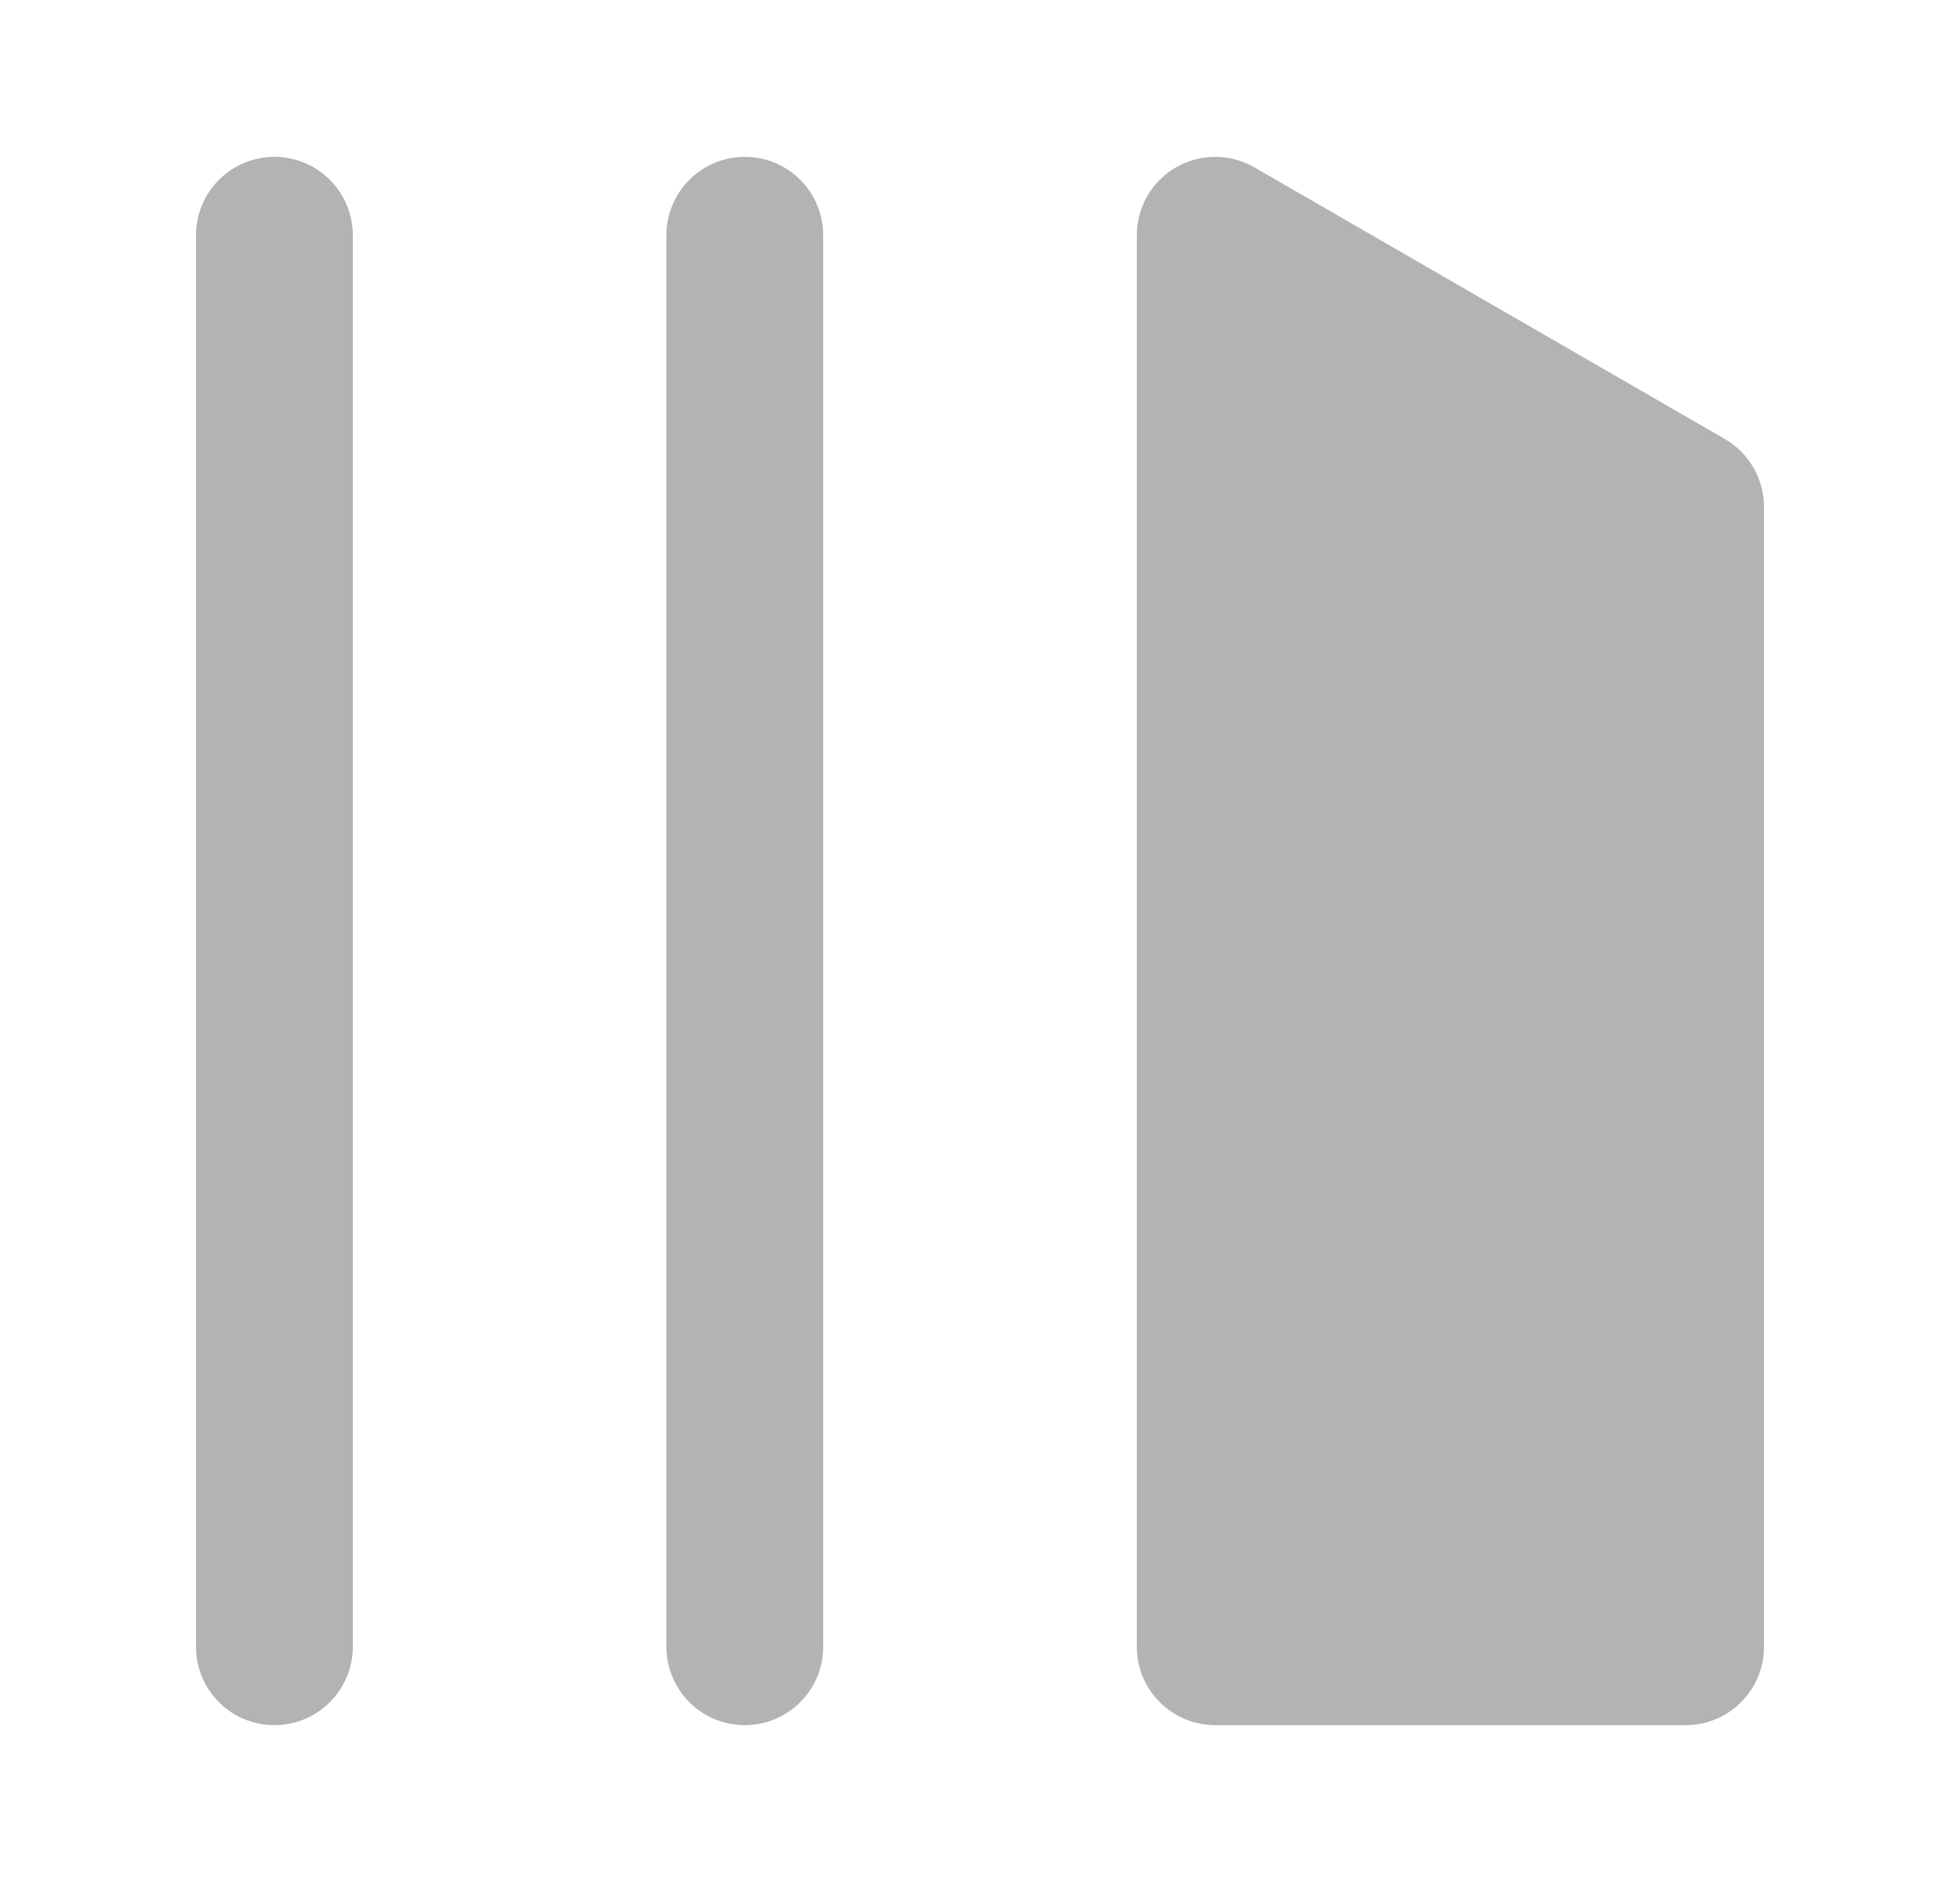 <svg width="25" height="24" viewBox="0 0 25 24" fill="none" xmlns="http://www.w3.org/2000/svg">
<path d="M3.5 22C3.235 22 2.98 21.895 2.793 21.707C2.605 21.52 2.5 21.265 2.5 21V3C2.5 2.735 2.605 2.48 2.793 2.293C2.98 2.105 3.235 2 3.5 2C3.765 2 4.02 2.105 4.207 2.293C4.395 2.48 4.5 2.735 4.5 3V21C4.5 21.265 4.395 21.52 4.207 21.707C4.02 21.895 3.765 22 3.5 22ZM16 2.134C15.848 2.046 15.675 2 15.5 2C15.325 2 15.152 2.046 15 2.134C14.848 2.222 14.722 2.348 14.634 2.5C14.546 2.652 14.5 2.824 14.5 3V21C14.5 21.265 14.605 21.52 14.793 21.707C14.98 21.895 15.235 22 15.5 22H21.5C21.765 22 22.02 21.895 22.207 21.707C22.395 21.52 22.5 21.265 22.5 21V6.464C22.5 6.288 22.454 6.116 22.366 5.964C22.278 5.812 22.152 5.686 22 5.598L16 2.134ZM9.5 2C9.235 2 8.98 2.105 8.793 2.293C8.605 2.48 8.5 2.735 8.5 3V21C8.5 21.265 8.605 21.52 8.793 21.707C8.98 21.895 9.235 22 9.5 22C9.765 22 10.02 21.895 10.207 21.707C10.395 21.52 10.5 21.265 10.5 21V3C10.5 2.735 10.395 2.48 10.207 2.293C10.02 2.105 9.765 2 9.5 2Z" fill="#b3b3b3"/>
</svg>
